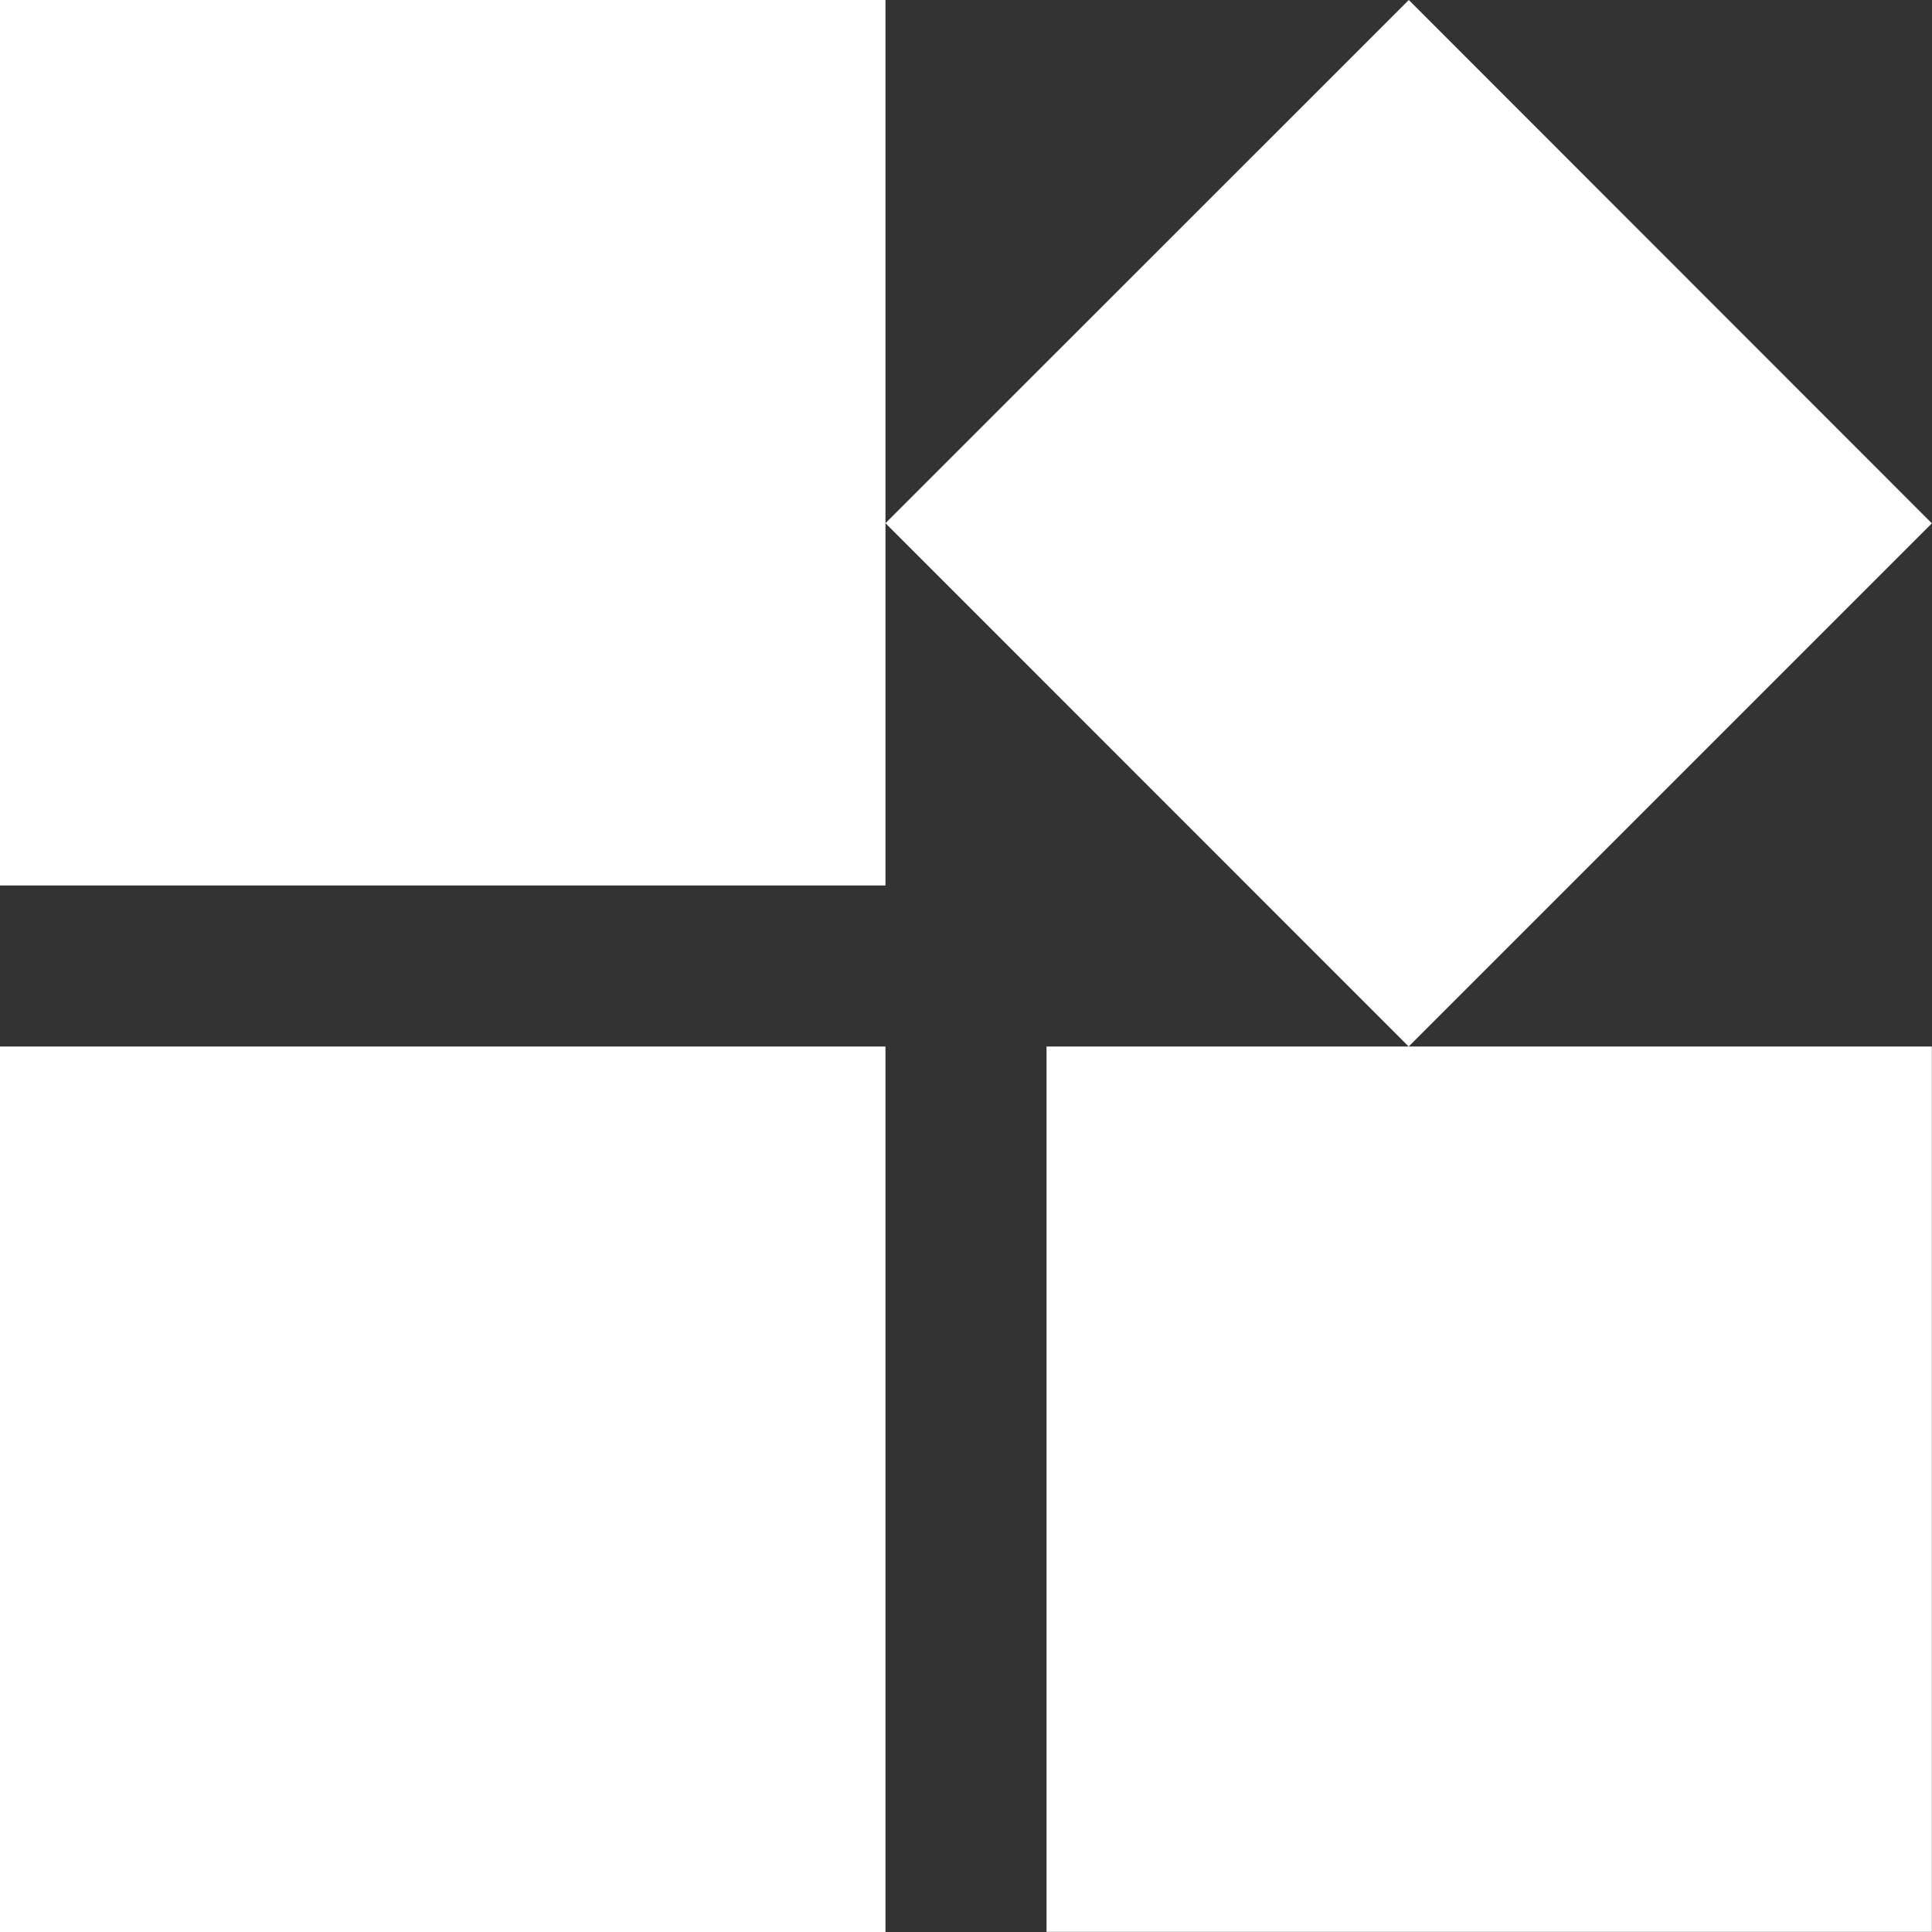 <svg id="Group_77" data-name="Group 77" xmlns="http://www.w3.org/2000/svg" width="14.239" height="14.24" viewBox="0 0 14.239 14.24">
  <rect x="0" y="0" width="14.239" height="14.24" fill="#333333" stroke="none"/>
  <path id="Path_220" data-name="Path 220" d="M.062.062V6.588H6.588V.062Zm0,14.24H6.588V7.775H.062ZM7.775,7.775V14.3H14.3V7.775H7.775ZM10.445.062,6.588,3.918l3.856,3.857L14.3,3.919Z" transform="translate(-0.062 -0.062)" fill="#fff"/>
</svg>
